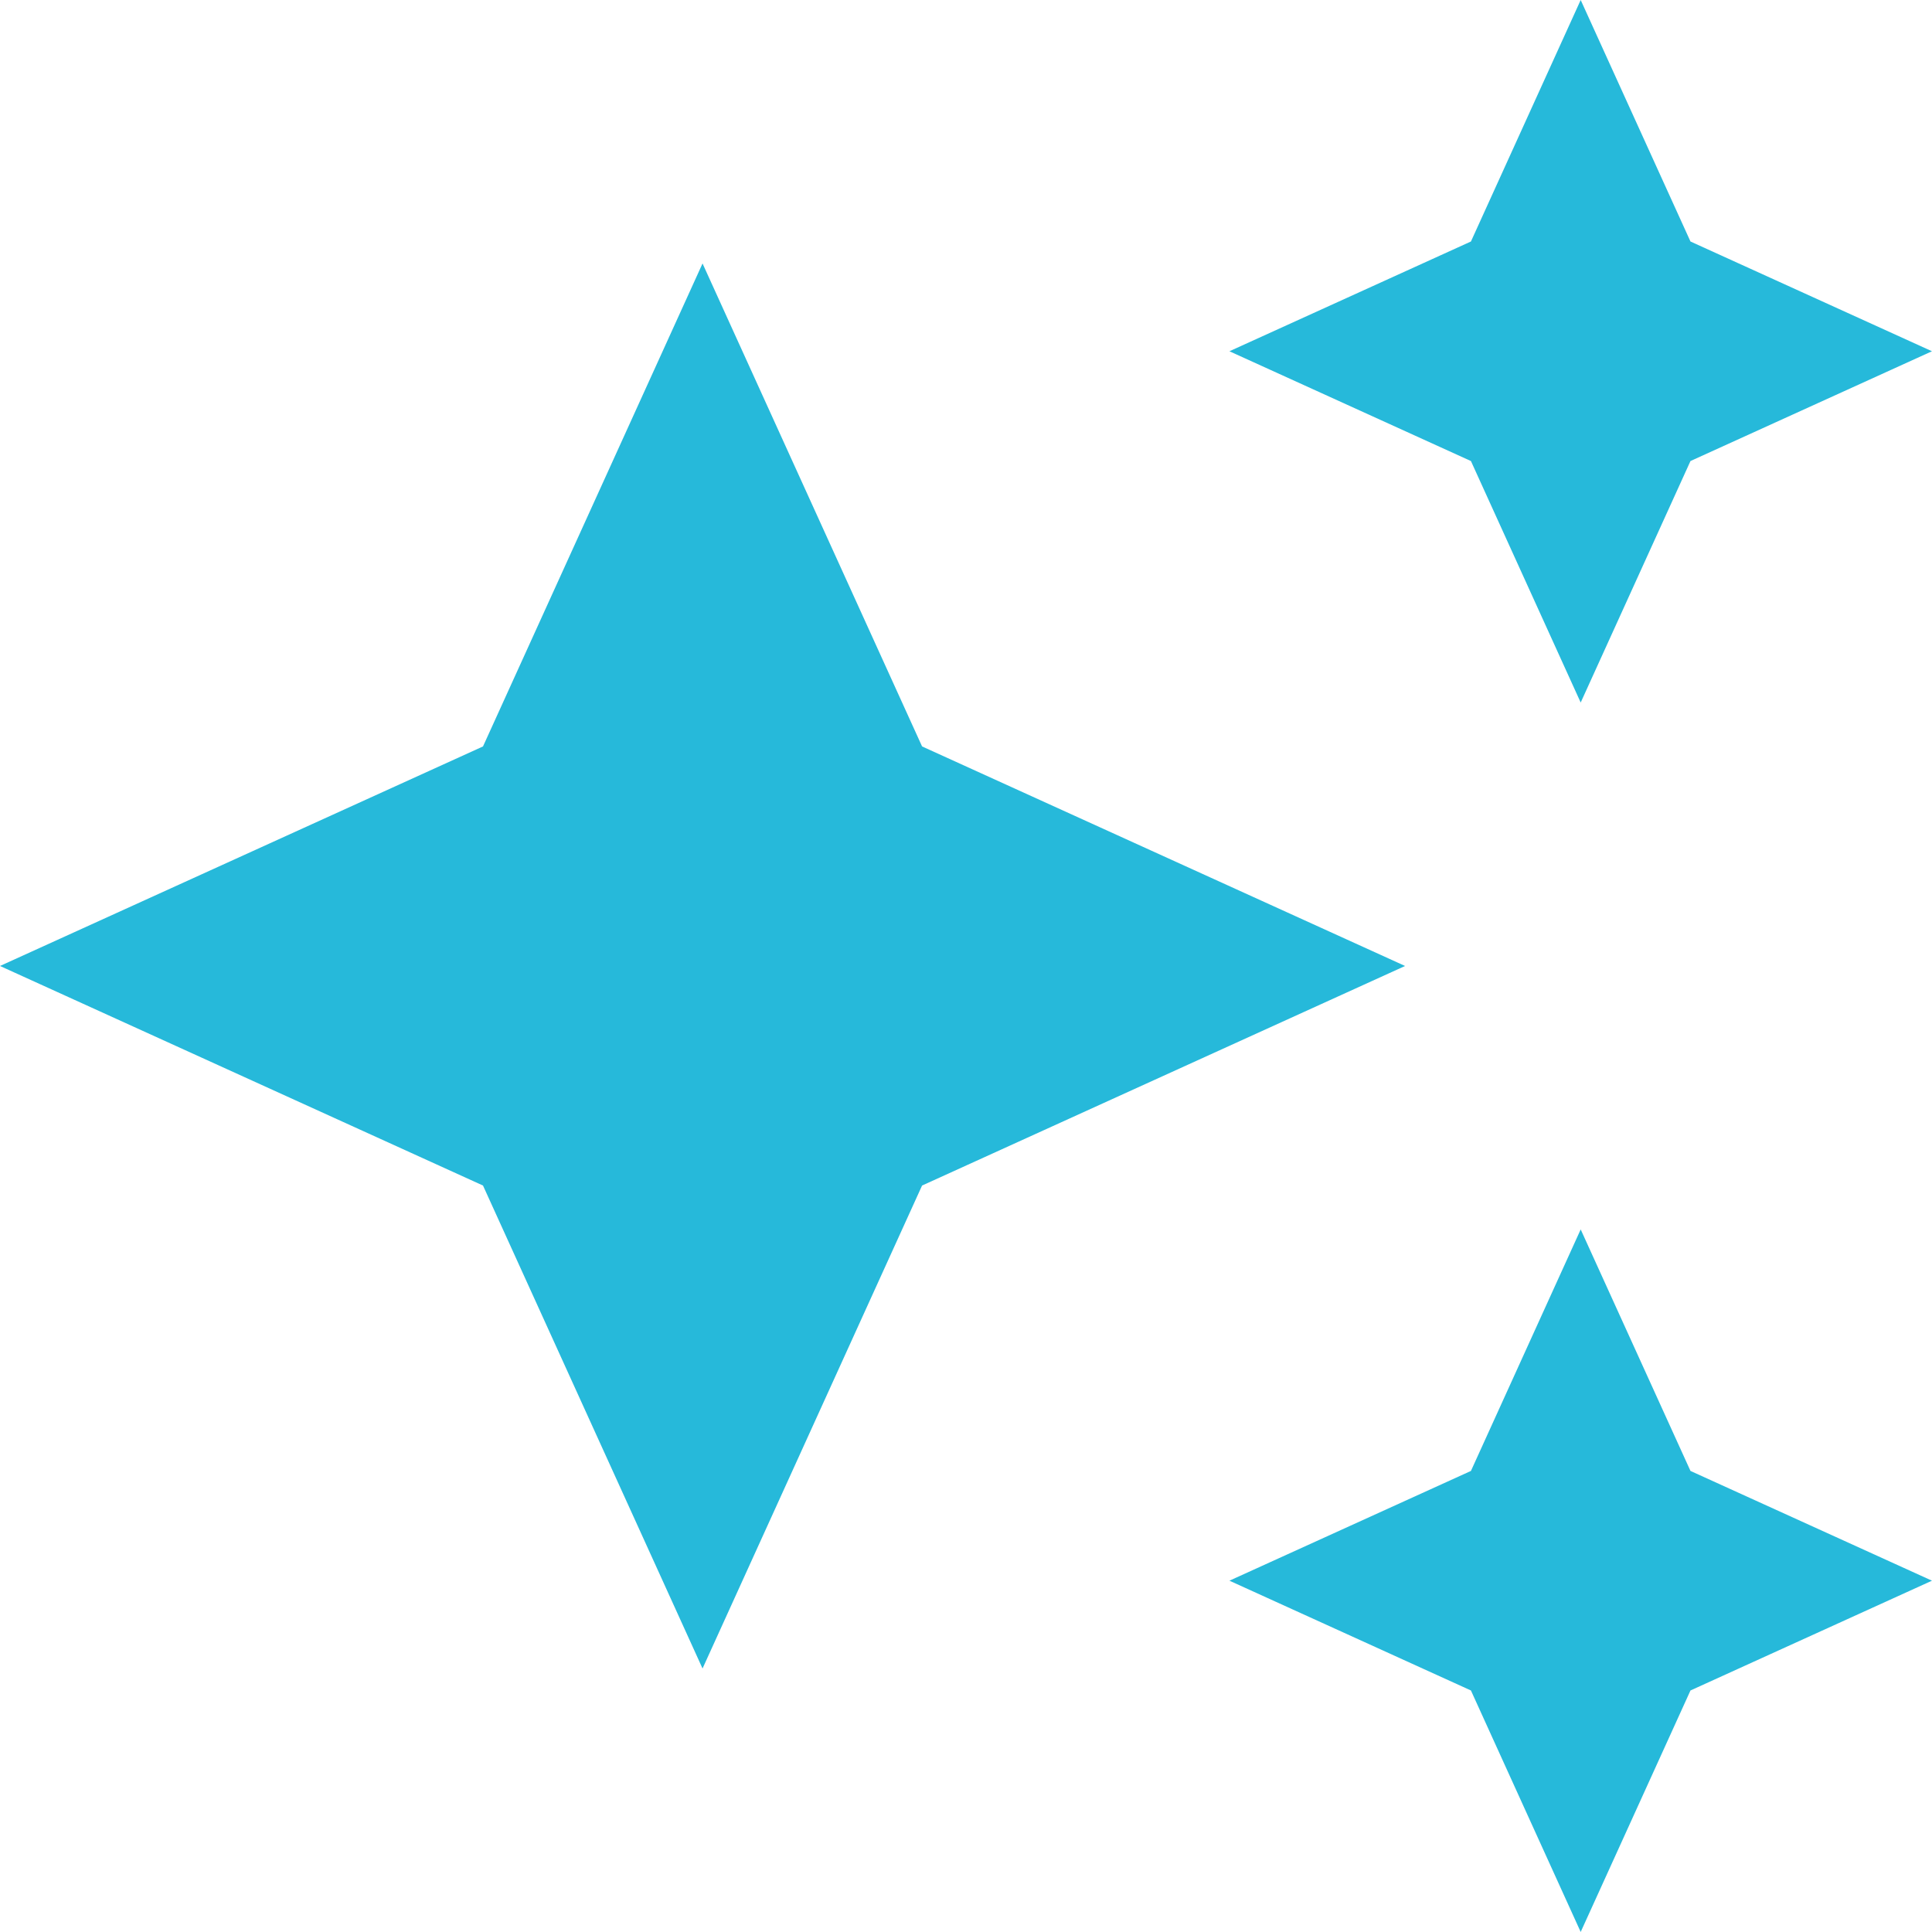 <svg width="68" height="68" viewBox="0 0 68 68" fill="none" xmlns="http://www.w3.org/2000/svg">
<path d="M55.635 24.727L59.499 16.227L67.999 12.363L59.499 8.5L55.635 0L51.772 8.5L43.272 12.363L51.772 16.227L55.635 24.727ZM32.454 26.272L24.727 9.273L17 26.272L0 33.999L17 41.727L24.727 58.726L32.454 41.727L49.454 33.999L32.454 26.272ZM55.635 43.272L51.772 51.772L43.272 55.635L51.772 59.499L55.635 67.999L59.499 59.499L67.999 55.635L59.499 51.772L55.635 43.272Z" fill="#26B9DA"/>
</svg>

